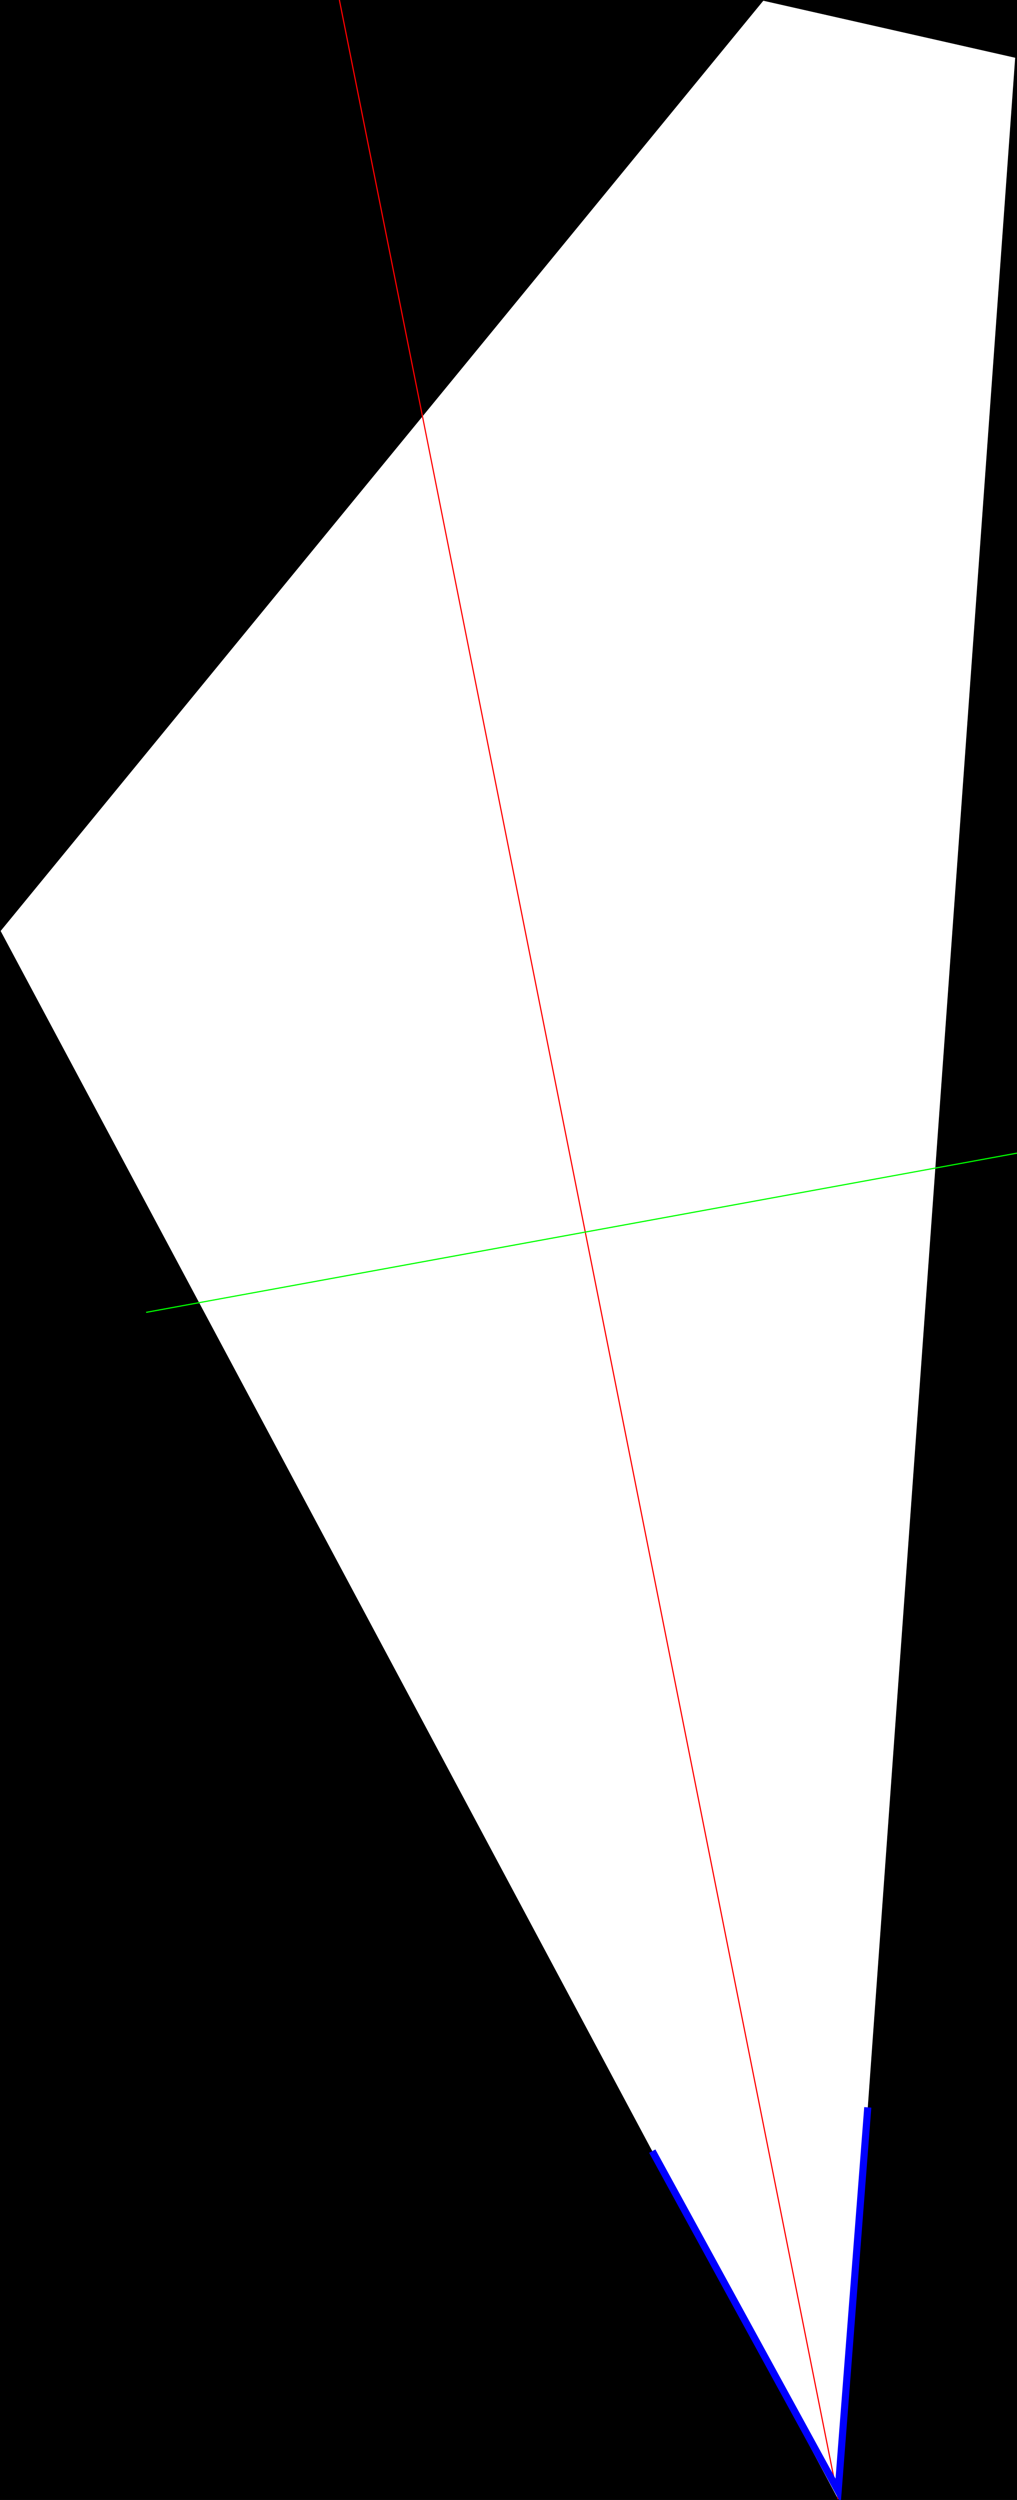 <?xml version="1.0" encoding="utf-8"?>
<!-- Generator: Adobe Illustrator 16.0.0, SVG Export Plug-In . SVG Version: 6.00 Build 0)  -->
<!DOCTYPE svg PUBLIC "-//W3C//DTD SVG 1.1//EN" "http://www.w3.org/Graphics/SVG/1.1/DTD/svg11.dtd">
<svg version="1.1" id="Layer_1" xmlns="http://www.w3.org/2000/svg" xmlns:xlink="http://www.w3.org/1999/xlink" x="0px" y="0px"
	 width="856px" height="2104px" viewBox="0 0 856 2104" enable-background="new 0 0 856 2104" xml:space="preserve">
<rect x="0" y="0" width="856" height="2104" fill="#333333" stroke="none"/>
<path d="M-18.667-9.167V2117.5H868V-9.167H-18.667z M707.642,2090.108l-2.18,6.261v7L0.552,783.533L642.472,0.63l211.975,47.995
	L707.642,2090.108z"/>
<path fill="#FFFFFF" d="M705.463,2103.369L0.552,783.533L642.472,0.63l211.975,47.995L707.642,2090.108l-2.18,6.261V2103.369
	L705.463,2103.369z"/>
<line fill="none" stroke="#FF0000" stroke-miterlimit="10" x1="705.463" y1="2103.369" x2="278.5" y2="-35.832"/>
<line fill="none" stroke="#00FF00" stroke-miterlimit="10" x1="921.653" y1="958.5" x2="123" y2="1104.504"/>
<polyline fill="none" stroke="#0000FF" stroke-width="6" stroke-miterlimit="10" points="549.006,1810.429 705.463,2096.369 
	730.402,1773.601 "/>
</svg>
